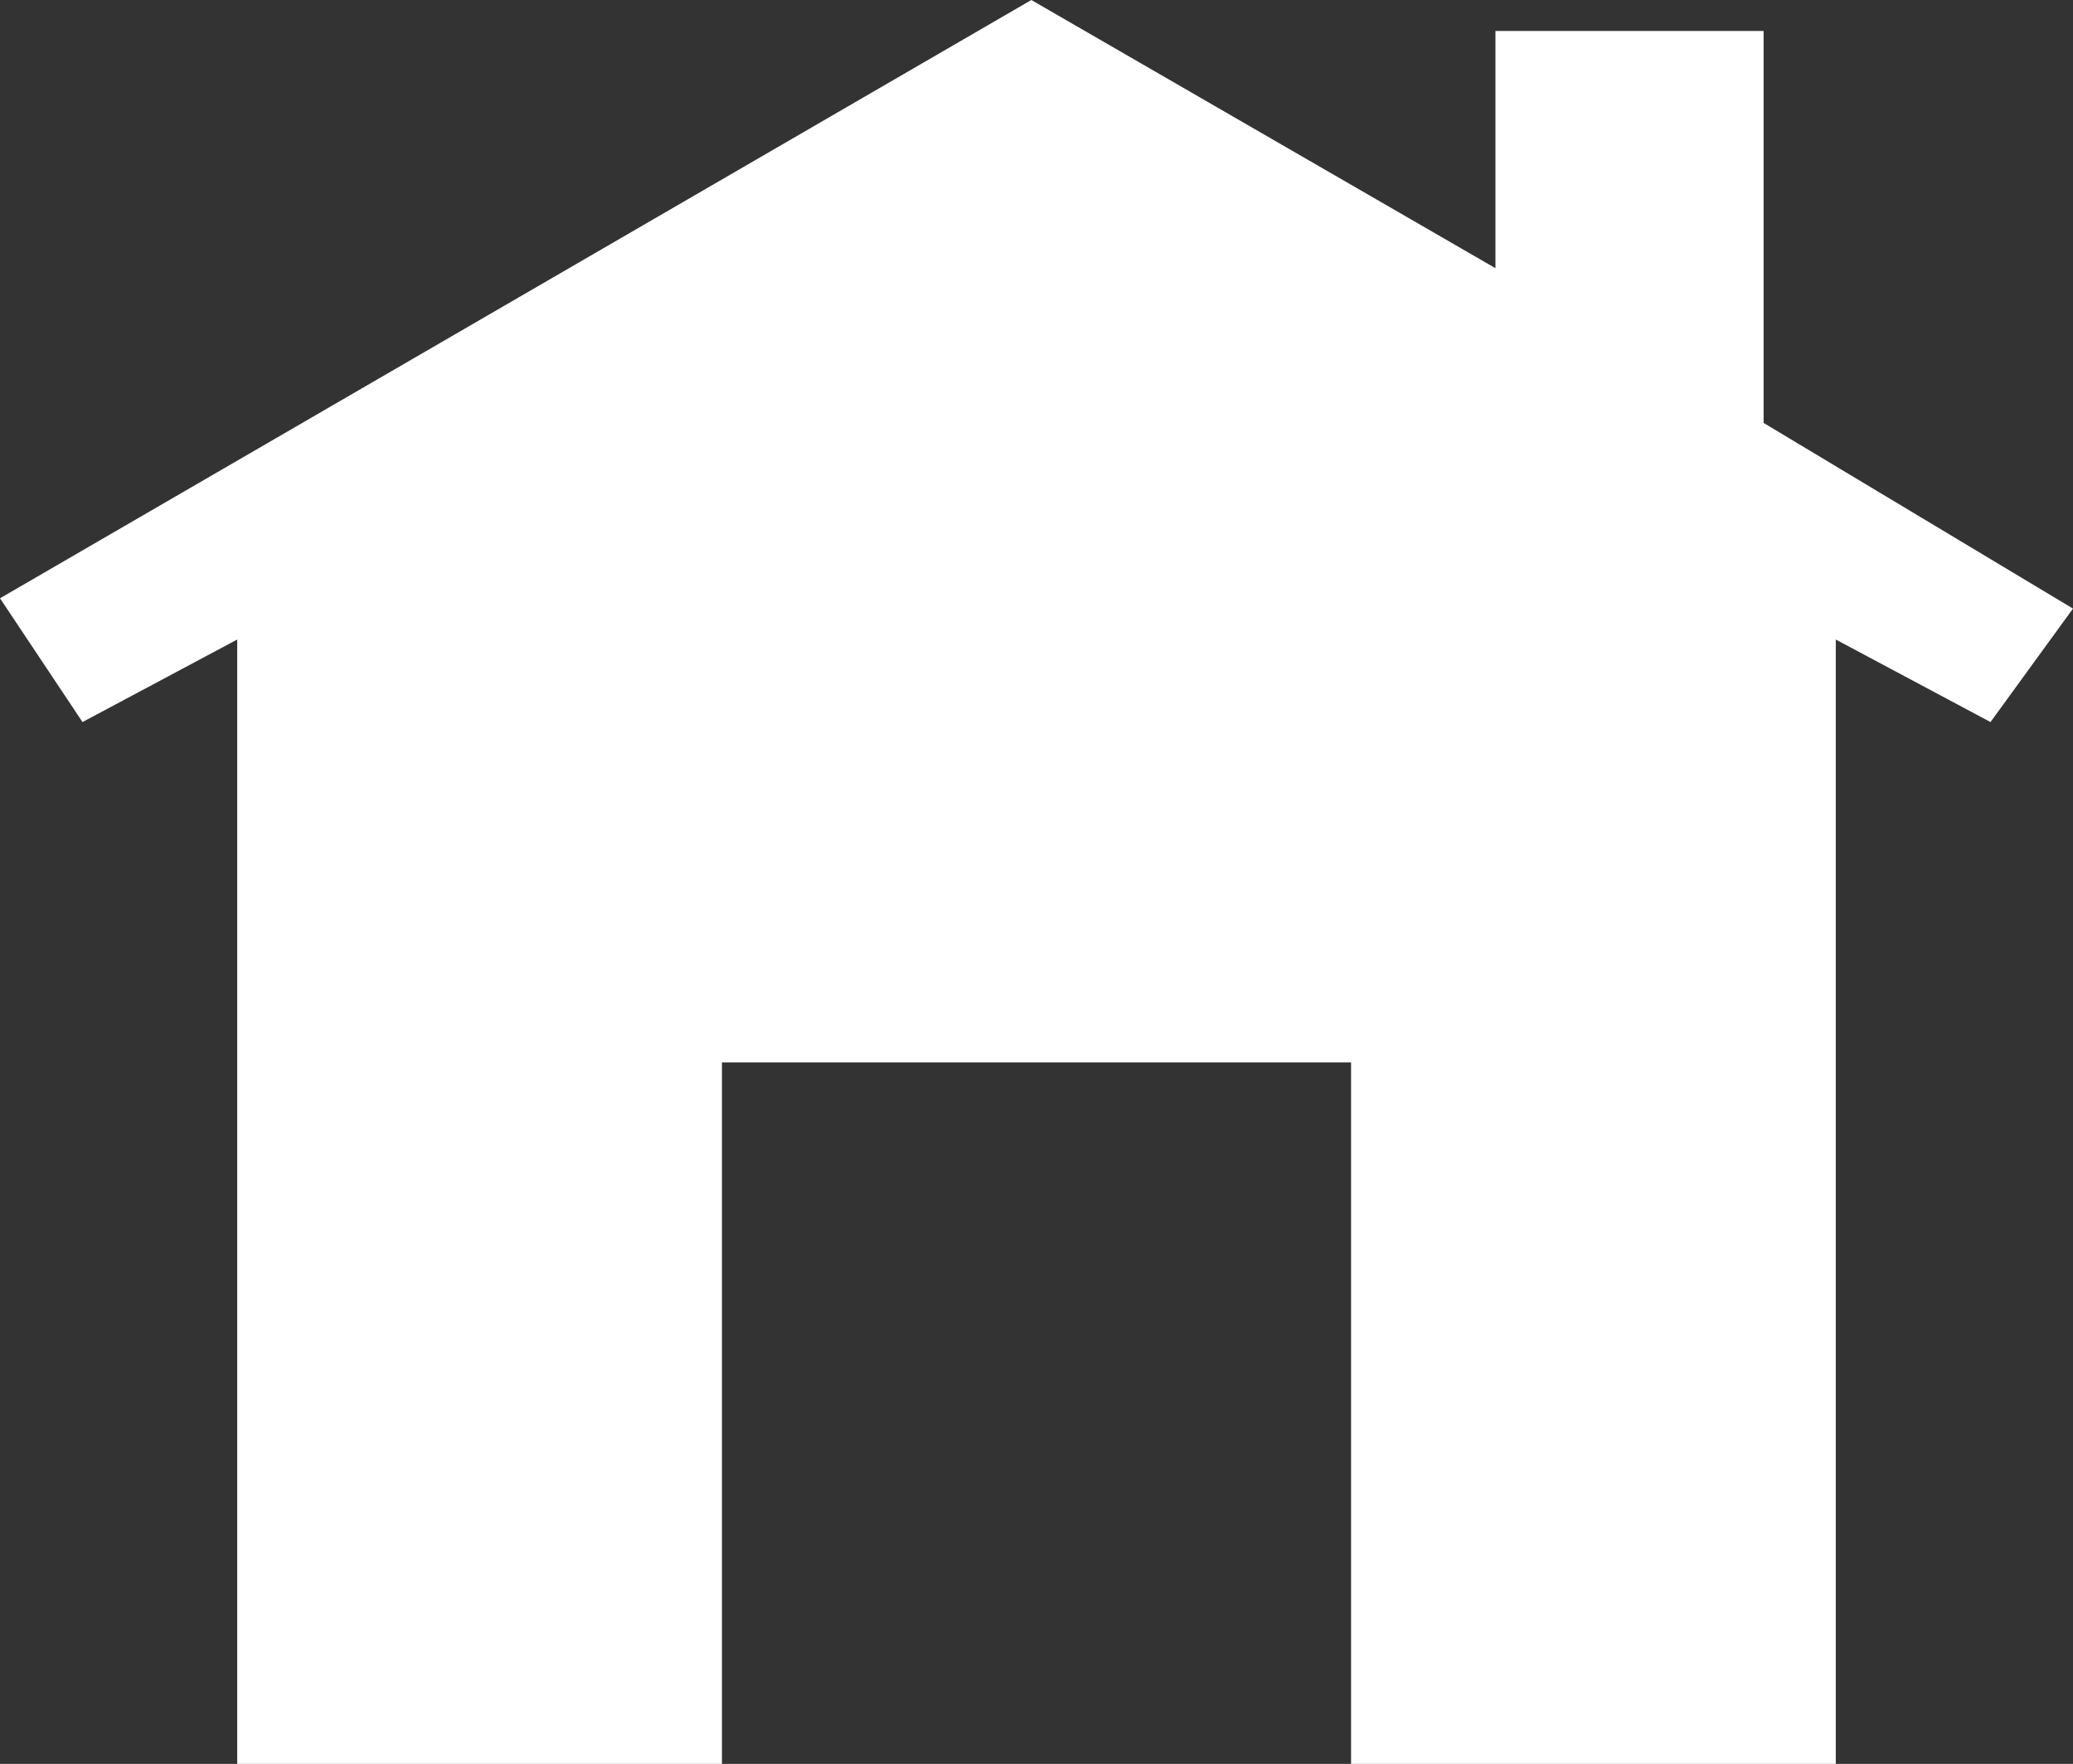 <?xml version="1.0" encoding="utf-8"?>
<!-- Generator: Adobe Illustrator 17.1.0, SVG Export Plug-In . SVG Version: 6.00 Build 0)  -->
<!DOCTYPE svg PUBLIC "-//W3C//DTD SVG 1.1//EN" "http://www.w3.org/Graphics/SVG/1.1/DTD/svg11.dtd">
<svg version="1.1" id="Layer_1" xmlns="http://www.w3.org/2000/svg" xmlns:xlink="http://www.w3.org/1999/xlink" x="0px" y="0px"
	 viewBox="0 0 20.1 17.1" enable-background="new 0 0 20.1 17.1" xml:space="preserve">
<rect x="0" y="0" width="20.1" height="17.1" fill="#333333" stroke="none"/>
<g id="Home_x5F_1">
	<polygon fill="#FFFFFF" points="20.1,5.9 17.1,4.1 17.1,0.3 14.5,0.3 14.5,2.6 10,0 0,5.8 0.8,7 2.3,6.2 2.3,17.1 7,17.1 7,10.3 
		13.1,10.3 13.1,17.1 17.8,17.1 17.8,6.2 19.3,7 	"/>
</g>
</svg>
